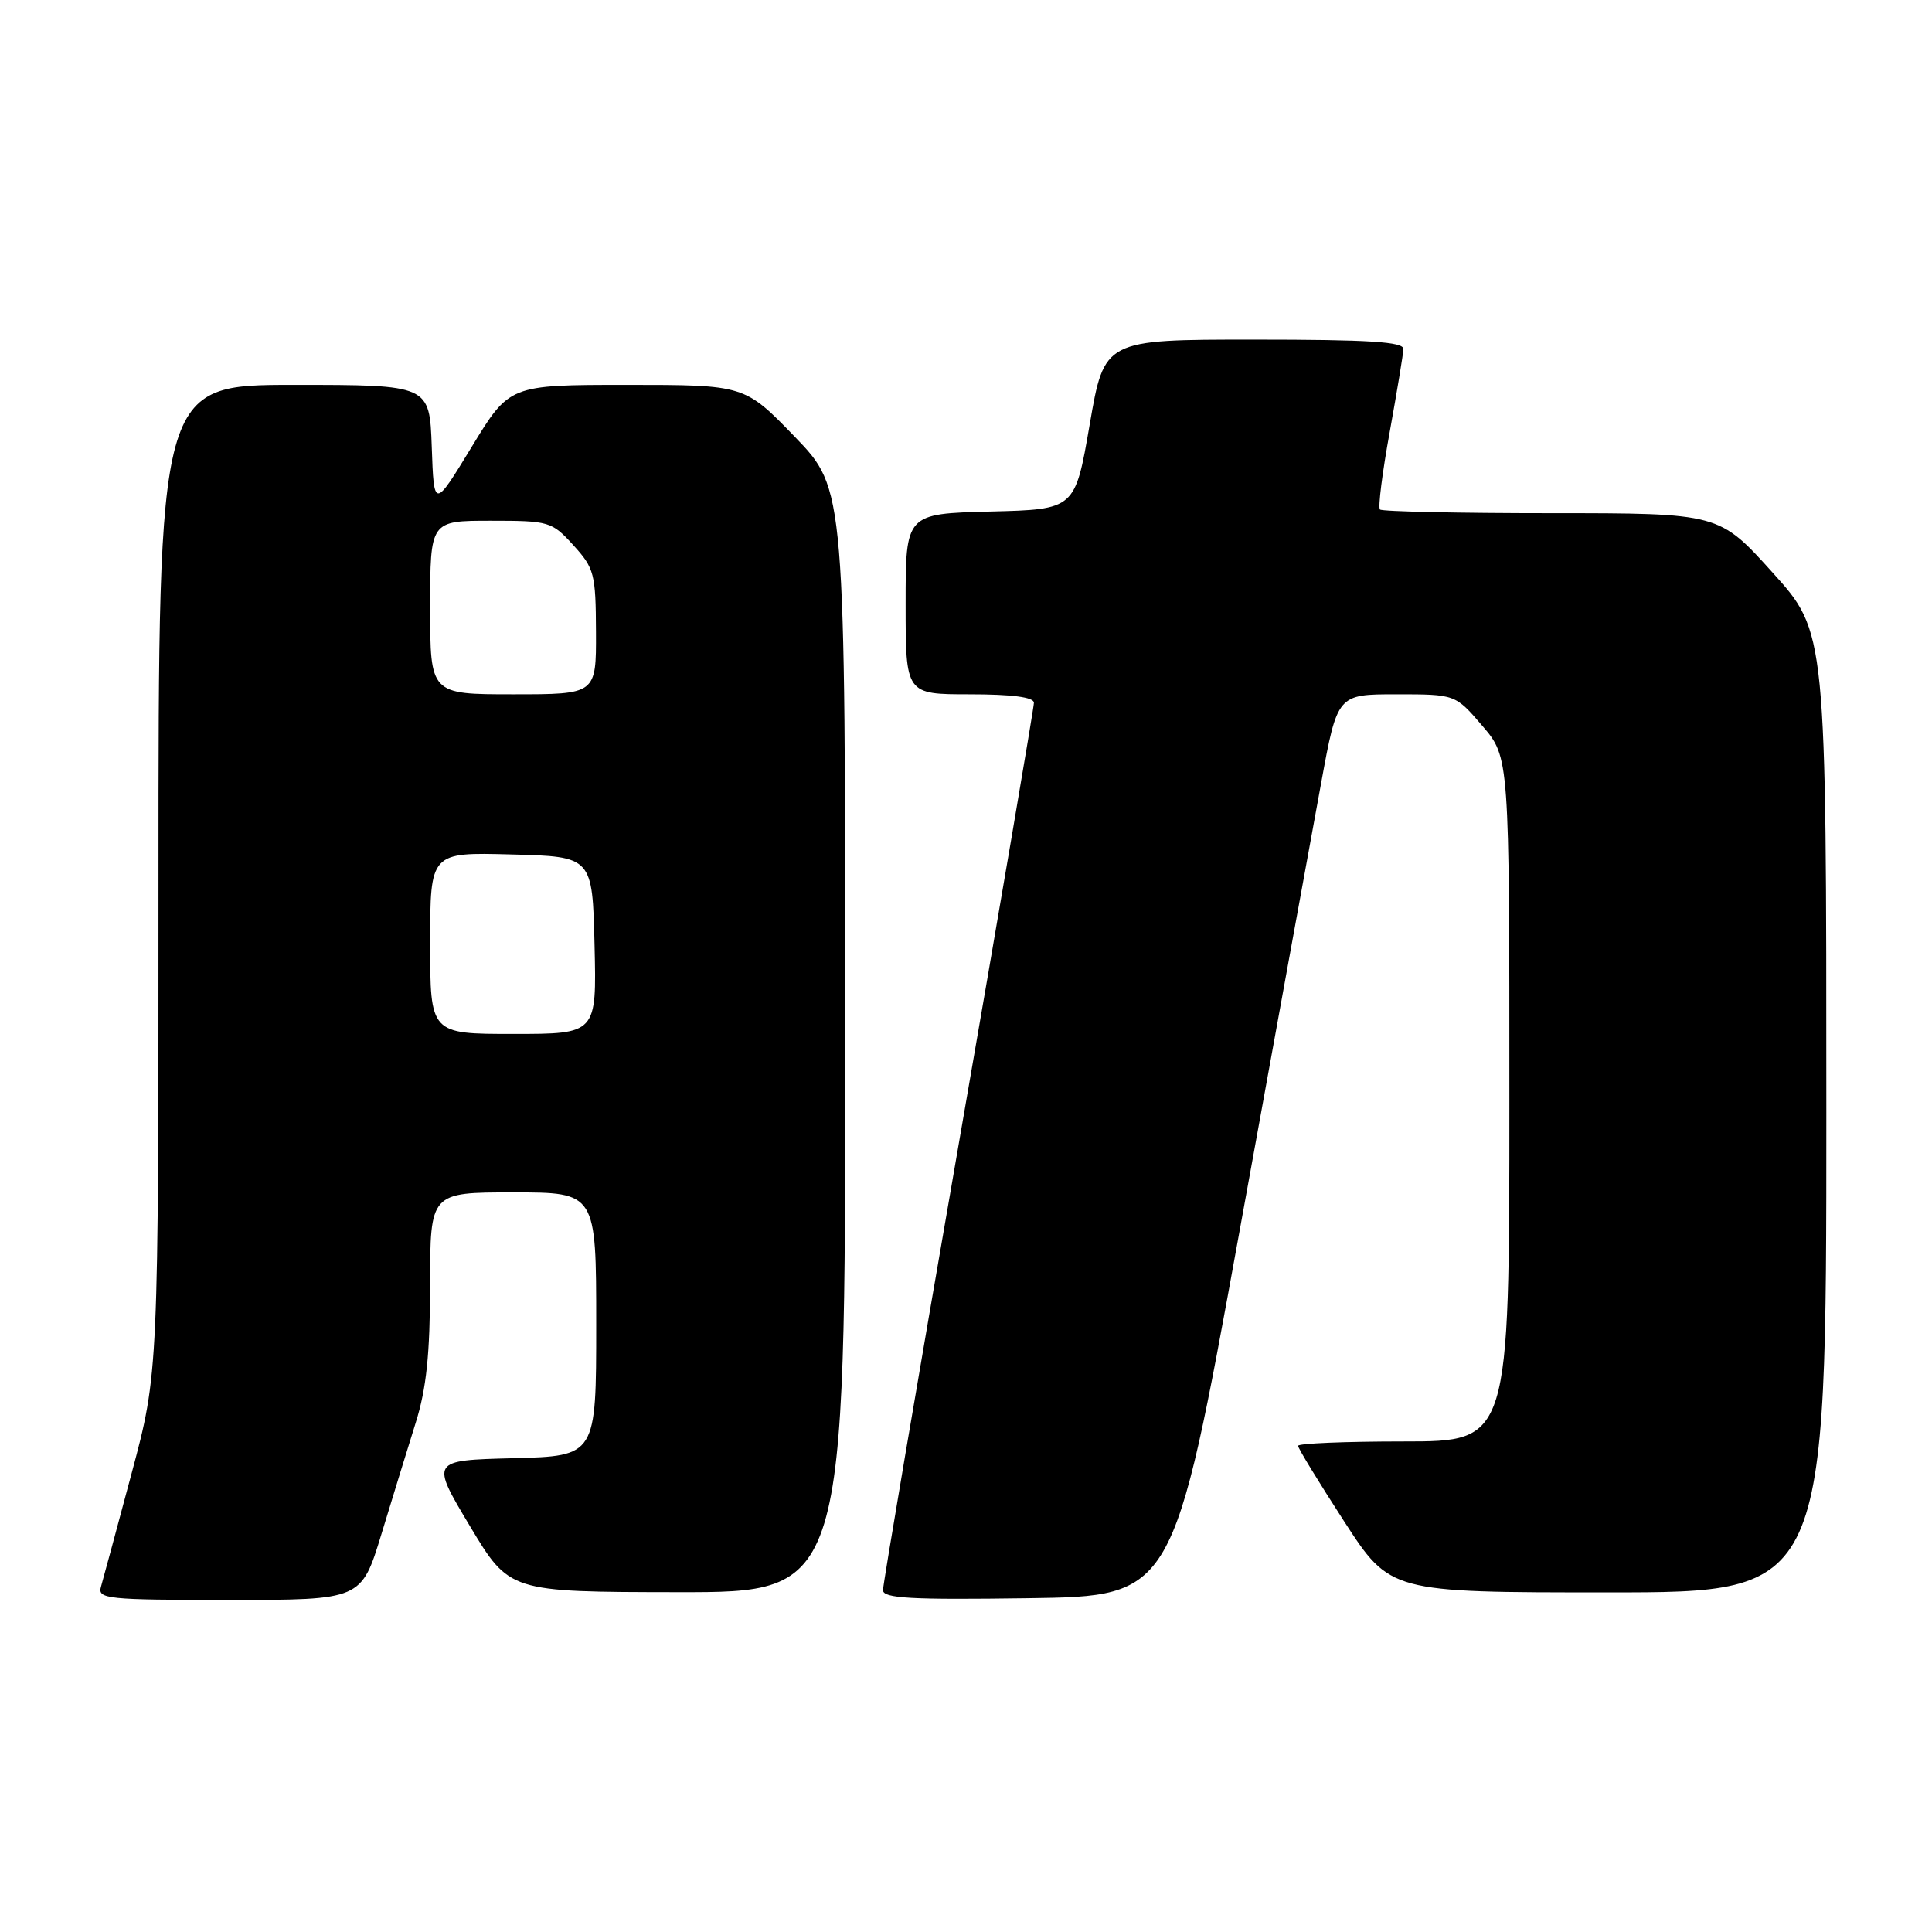 <?xml version="1.0" encoding="UTF-8" standalone="no"?>
<!DOCTYPE svg PUBLIC "-//W3C//DTD SVG 1.1//EN" "http://www.w3.org/Graphics/SVG/1.1/DTD/svg11.dtd" >
<svg xmlns="http://www.w3.org/2000/svg" xmlns:xlink="http://www.w3.org/1999/xlink" version="1.1" viewBox="0 0 256 256">
 <g >
 <path fill="currentColor"
d=" M 50.55 203.25 C 52.01 198.44 54.06 191.80 55.09 188.50 C 56.50 184.01 56.98 179.42 56.99 170.25 C 57.00 158.00 57.00 158.00 68.00 158.00 C 79.00 158.00 79.00 158.00 79.00 175.47 C 79.00 192.93 79.00 192.93 68.02 193.22 C 57.05 193.50 57.05 193.50 62.27 202.22 C 67.50 210.94 67.50 210.94 89.75 210.97 C 112.00 211.00 112.00 211.00 112.00 137.90 C 112.00 64.81 112.00 64.81 105.34 57.90 C 98.67 51.00 98.67 51.00 83.08 51.00 C 67.50 51.00 67.50 51.00 62.50 59.22 C 57.50 67.43 57.50 67.43 57.21 59.22 C 56.92 51.00 56.92 51.00 38.96 51.00 C 21.00 51.00 21.00 51.00 21.00 116.47 C 21.00 181.94 21.00 181.94 17.44 195.22 C 15.49 202.52 13.66 209.29 13.38 210.25 C 12.90 211.87 14.17 212.00 30.37 212.00 C 47.88 212.00 47.88 212.00 50.55 203.25 Z  M 164.18 163.50 C 168.97 137.10 173.87 110.21 175.06 103.75 C 177.21 92.00 177.21 92.00 185.03 92.00 C 192.84 92.00 192.84 92.00 196.42 96.18 C 200.00 100.36 200.00 100.36 200.00 145.68 C 200.00 191.00 200.00 191.00 186.00 191.00 C 178.30 191.00 172.00 191.26 172.00 191.58 C 172.00 191.90 174.75 196.40 178.10 201.58 C 184.21 211.00 184.21 211.00 213.10 211.00 C 242.00 211.00 242.00 211.00 242.00 147.38 C 242.00 83.76 242.00 83.76 234.89 75.88 C 227.79 68.00 227.79 68.00 205.56 68.00 C 193.34 68.00 183.11 67.78 182.85 67.51 C 182.58 67.24 183.16 62.63 184.14 57.26 C 185.11 51.89 185.93 46.94 185.96 46.25 C 185.99 45.29 181.39 45.00 166.17 45.00 C 146.33 45.00 146.33 45.00 144.39 56.25 C 142.45 67.50 142.45 67.50 131.23 67.78 C 120.00 68.07 120.00 68.07 120.00 80.03 C 120.00 92.00 120.00 92.00 128.50 92.00 C 134.09 92.00 137.00 92.38 137.00 93.12 C 137.00 93.73 132.50 120.14 127.00 151.80 C 121.50 183.46 117.00 209.97 117.00 210.70 C 117.00 211.79 120.70 211.99 136.23 211.77 C 155.46 211.50 155.46 211.50 164.18 163.50 Z  M 57.00 124.97 C 57.00 112.93 57.00 112.93 67.75 113.22 C 78.50 113.50 78.50 113.50 78.78 125.25 C 79.06 137.00 79.06 137.00 68.03 137.00 C 57.00 137.00 57.00 137.00 57.00 124.97 Z  M 57.00 80.50 C 57.00 69.00 57.00 69.00 65.01 69.00 C 72.78 69.00 73.12 69.10 75.98 72.25 C 78.75 75.29 78.94 76.03 78.97 83.75 C 79.00 92.00 79.00 92.00 68.00 92.00 C 57.00 92.00 57.00 92.00 57.00 80.50 Z "/>
</g>
</svg>